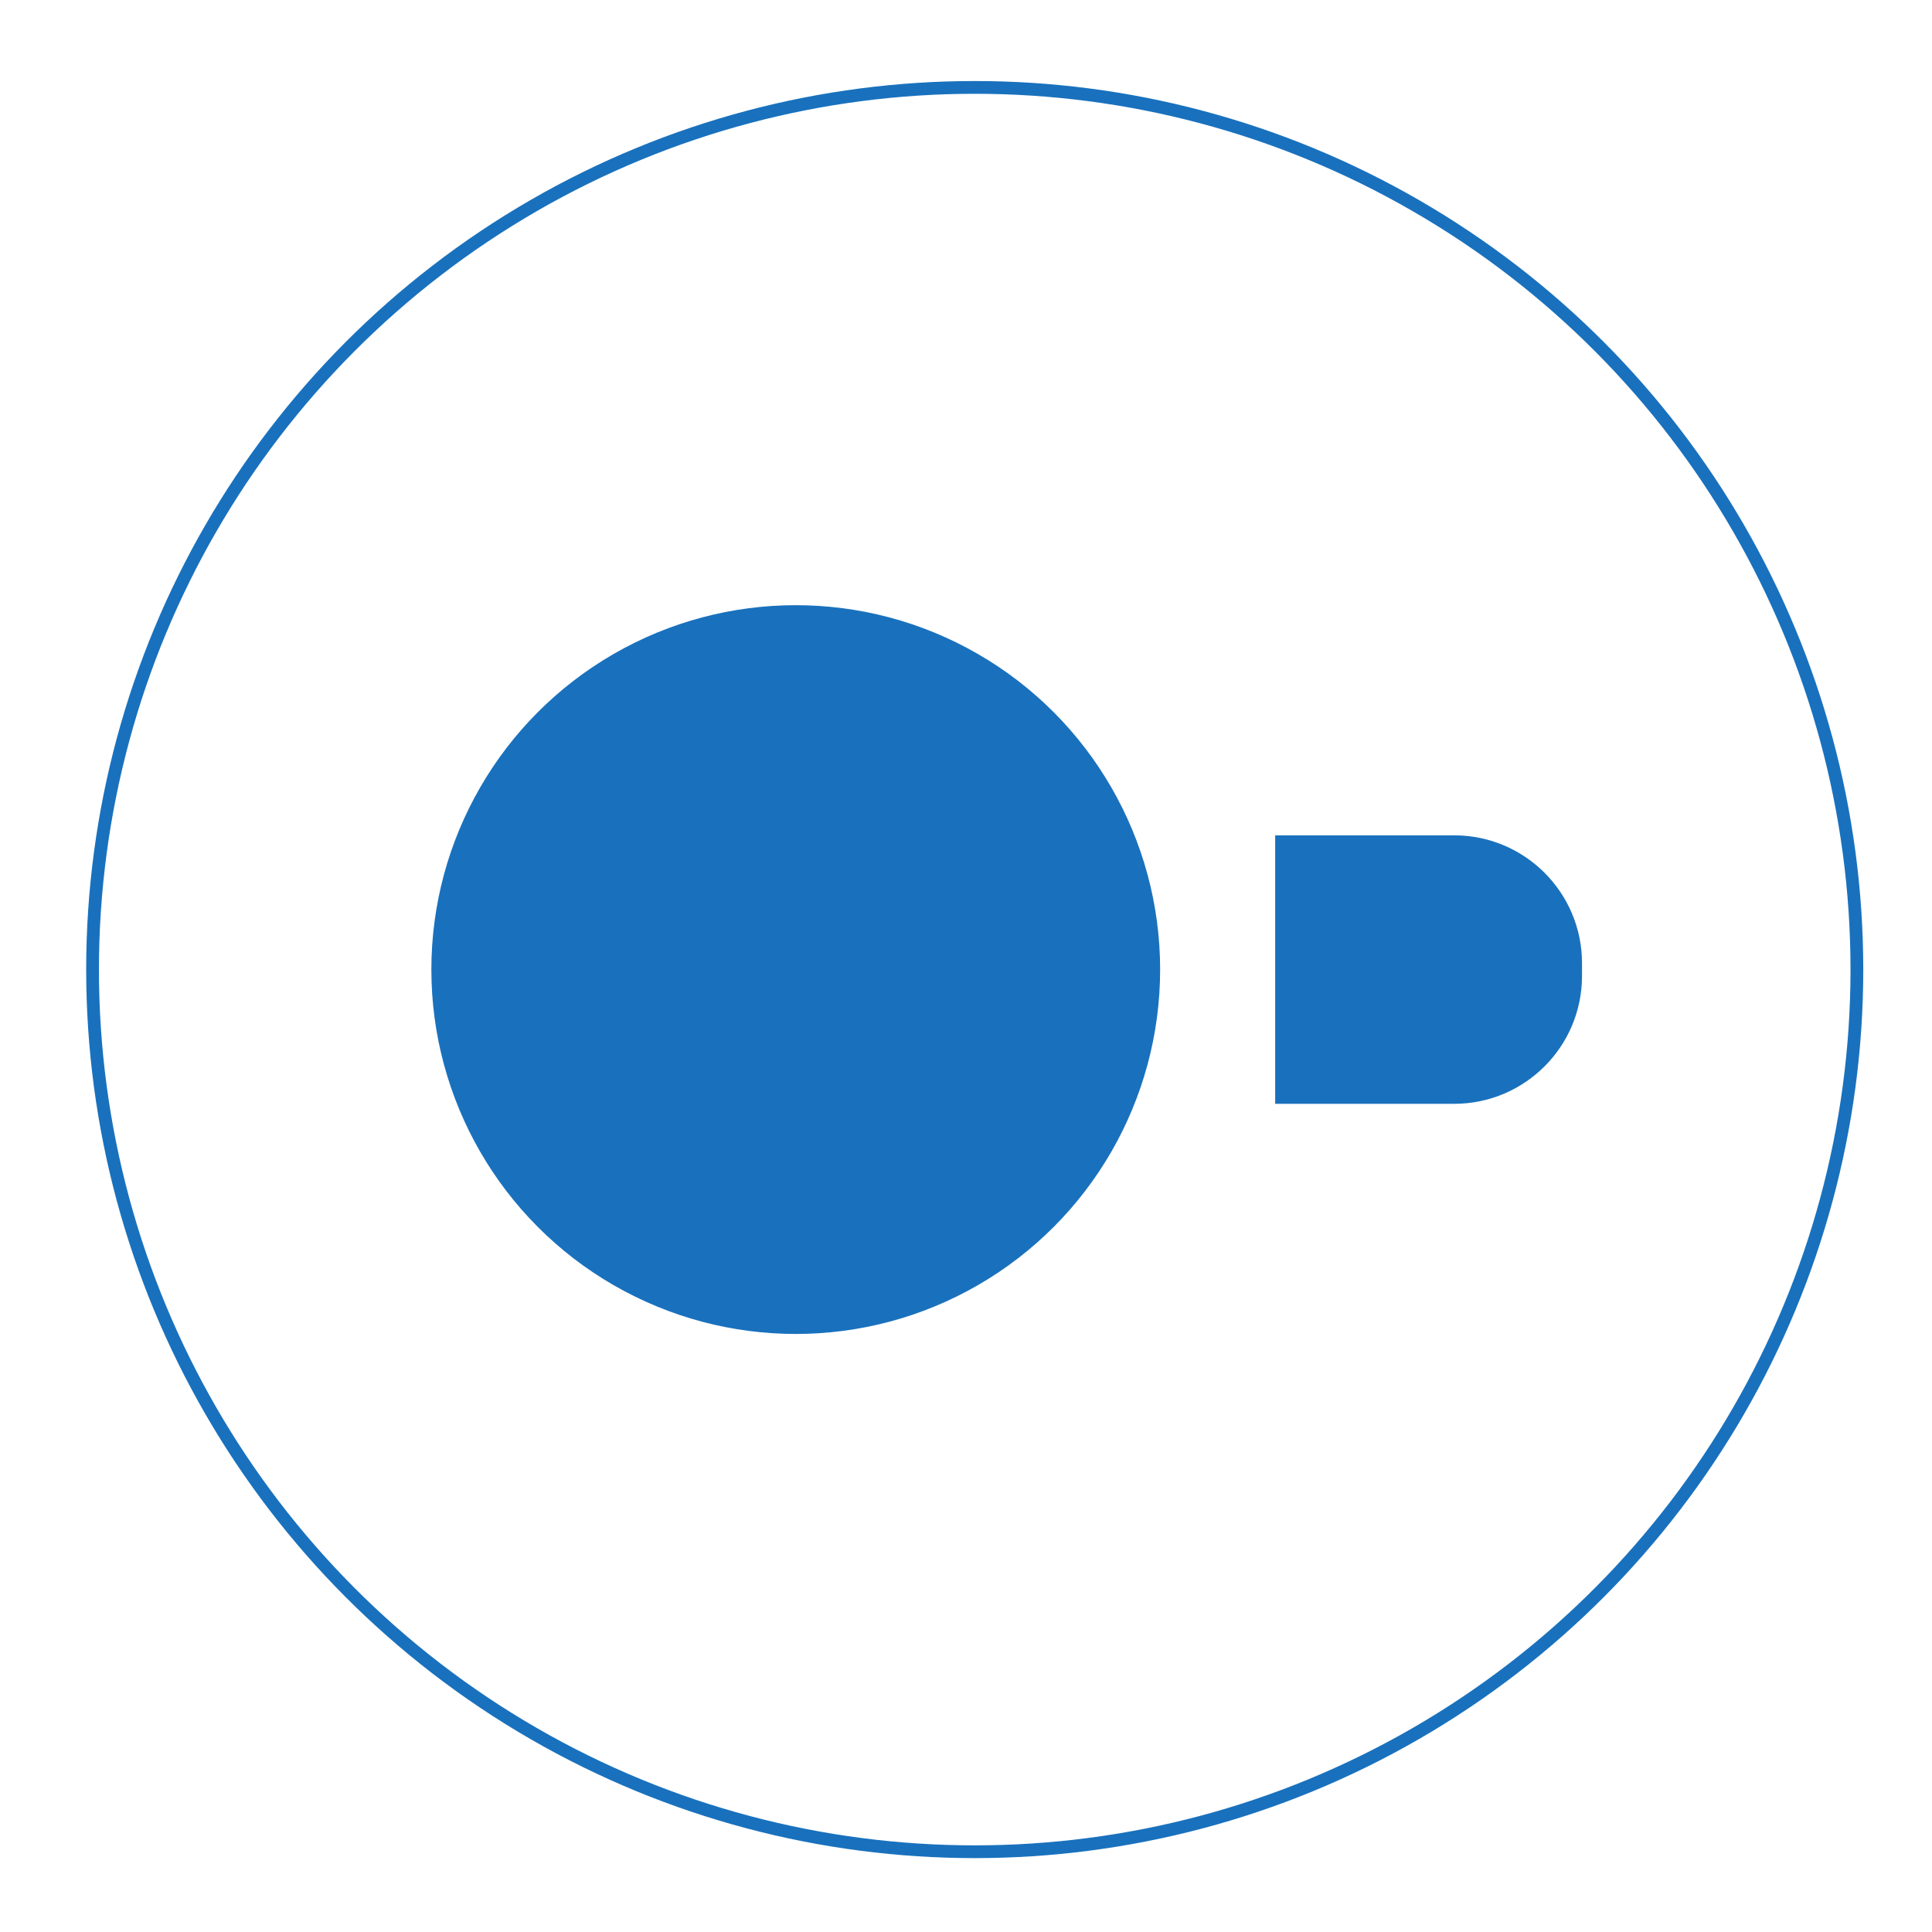 <svg xmlns="http://www.w3.org/2000/svg" width="33" height="33" fill="none" xmlns:v="https://vecta.io/nano"><g clip-path="url(#A)"><circle cx="16.649" cy="16.561" r="15.068" stroke="#1971bd" stroke-width=".218"/><g fill="#1971bd"><circle cx="13.592" cy="16.561" r="6.224"/><path d="M21.781 14.268h3.057c1.206 0 2.184.978 2.184 2.184v.218c0 1.206-.978 2.184-2.184 2.184h-3.057v-4.586z"/></g></g><defs><clipPath id="A"><path fill="#fff" transform="translate(.817 .947)" d="M0 0h32v32H0z"/></clipPath></defs></svg>